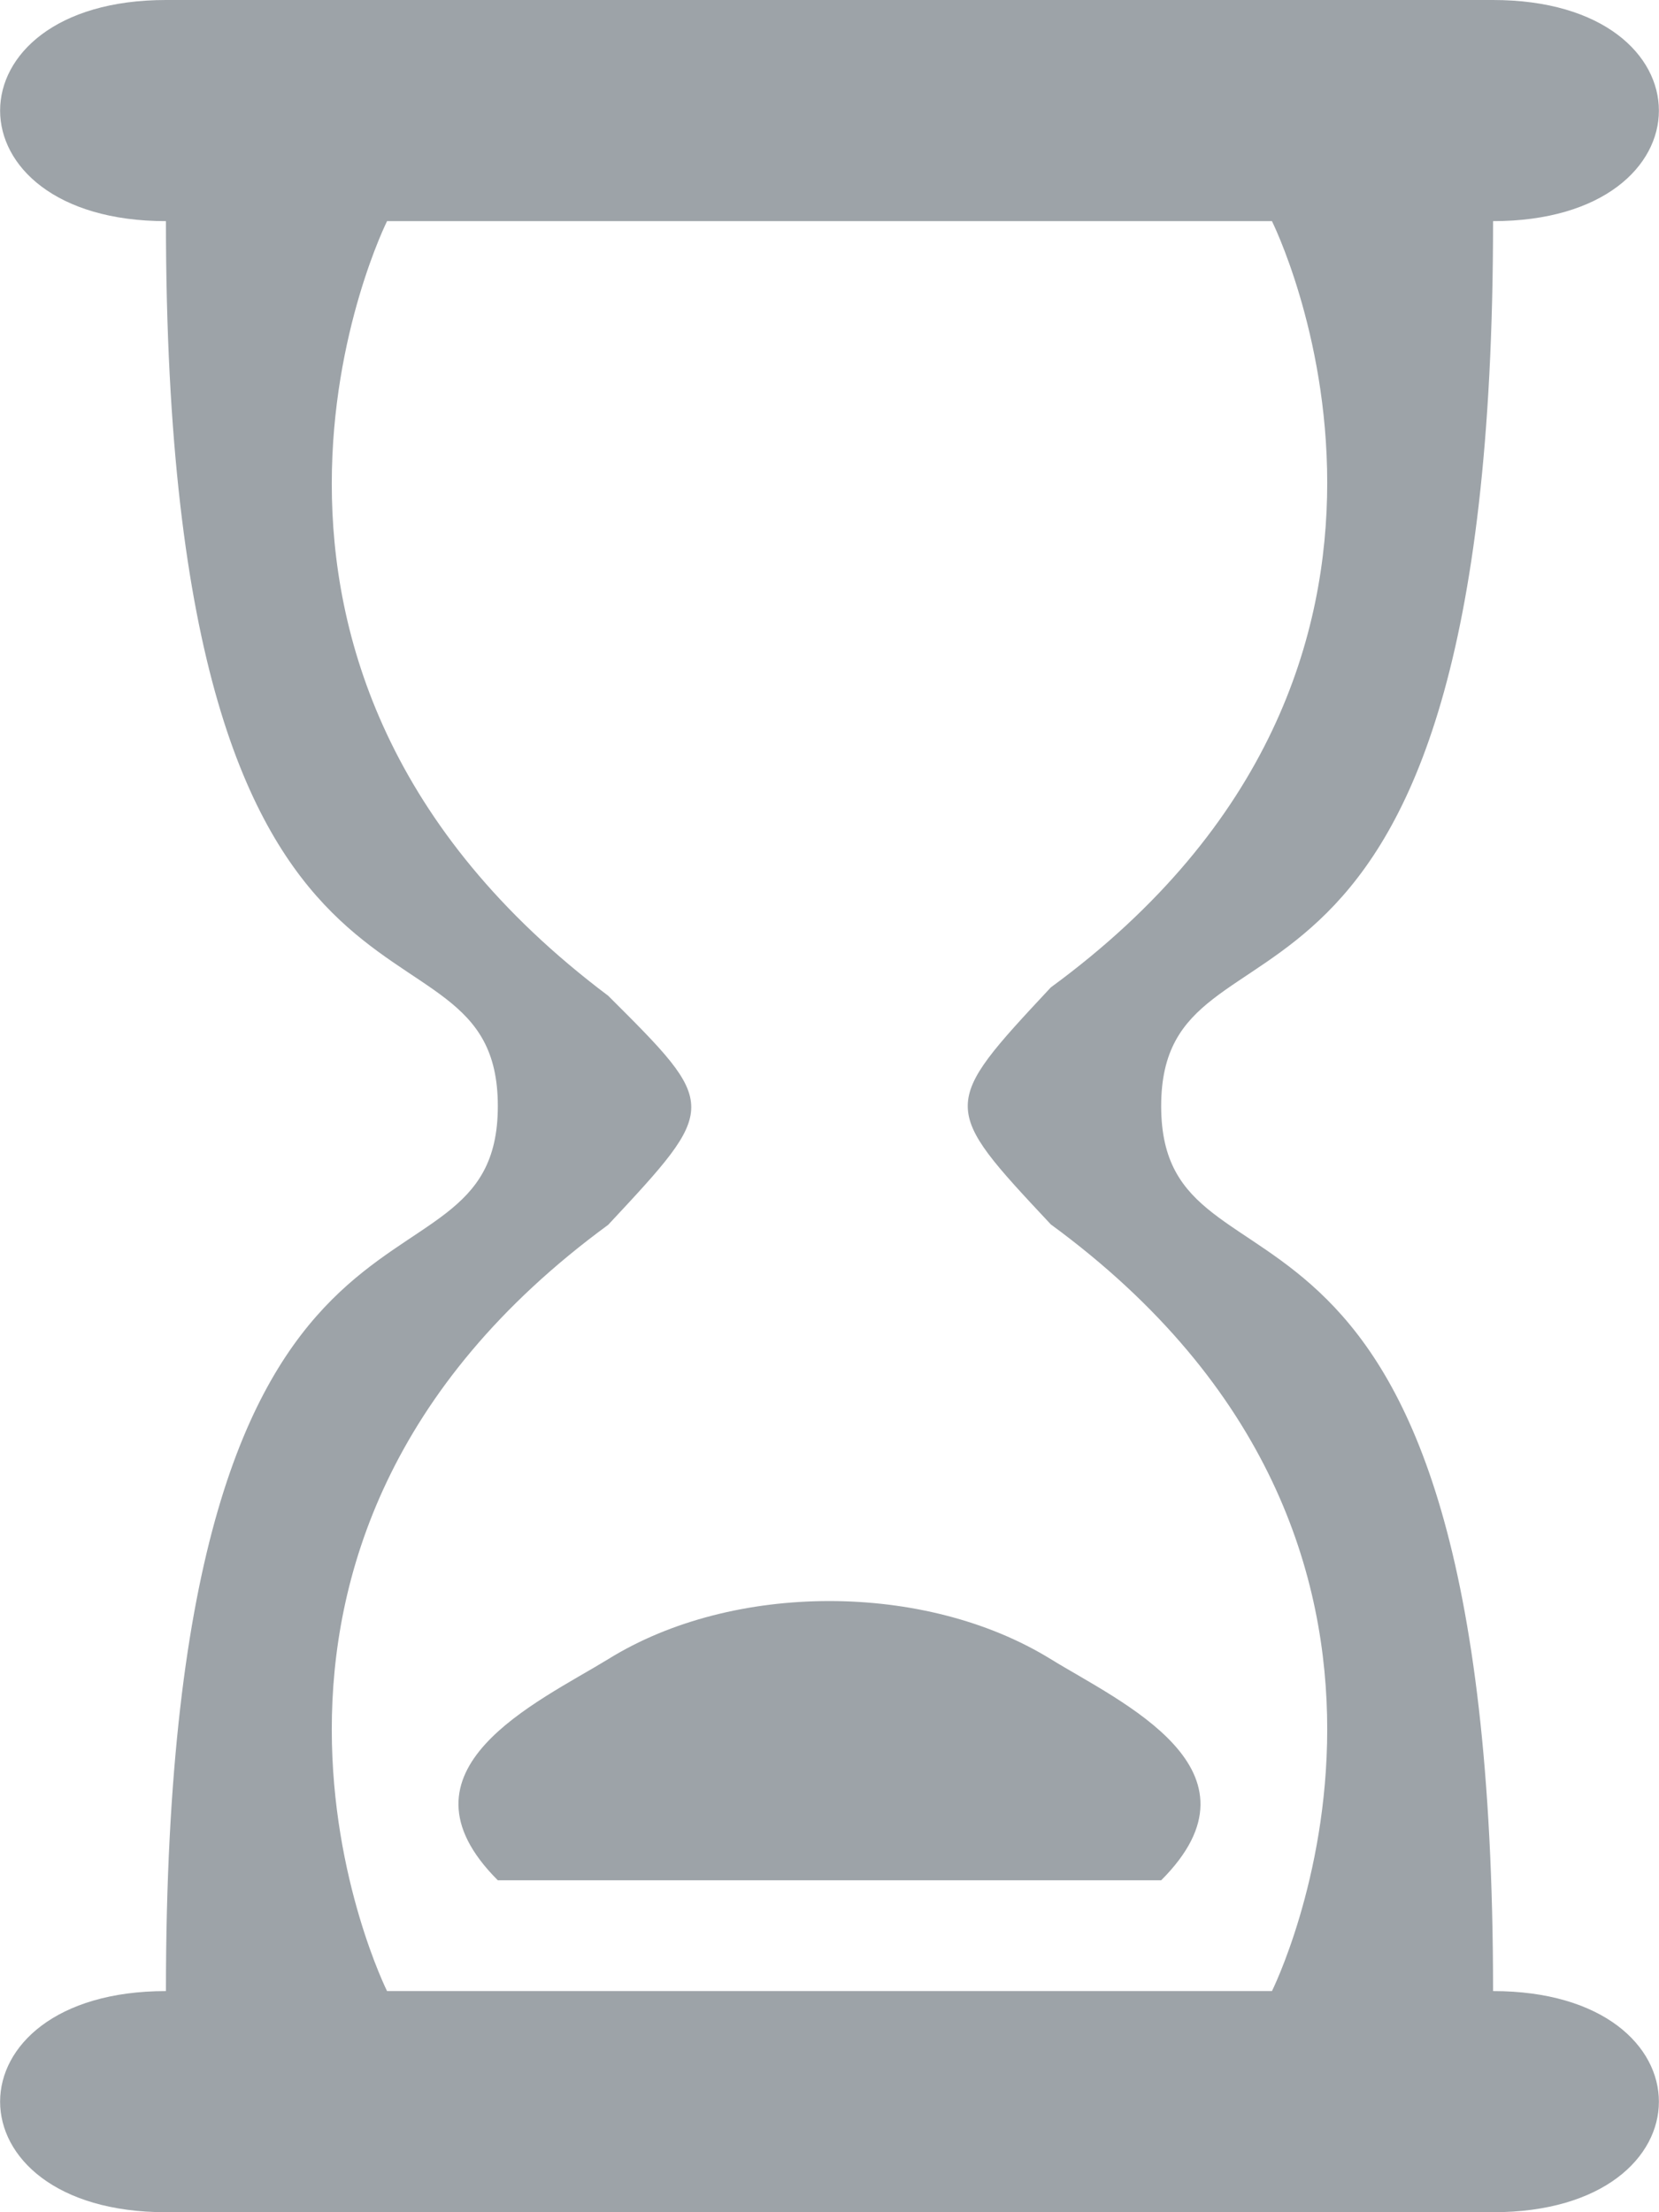 <?xml version="1.0" encoding="UTF-8" standalone="no"?>
<!-- Created with Inkscape (http://www.inkscape.org/) -->

<svg
        width="3.969mm"
        height="5.292mm"
        viewBox="0 0 3.969 5.292"
        version="1.1"
        id="svg5"
        xml:space="preserve"
        xmlns="http://www.w3.org/2000/svg"
><defs
     id="defs2" /><path
     id="rect4314"
     style="fill:#9da3a8;stroke-width:0.635;stroke-linecap:round;stroke-linejoin:round"
     d="m 0.397,0 c -0.529,0 -0.529,0.529 0,0.529 1e-5,2.117 0.794,1.587 0.794,2.117 0,0.529 -0.794,0 -0.794,2.117 -0.529,0 -0.529,0.529 0,0.529 h 3.175 c 0.529,0 0.529,-0.529 0,-0.529 0,-2.117 -0.794,-1.588 -0.794,-2.117 0,-0.529 0.794,-1e-5 0.794,-2.117 C 4.101,0.529 4.101,0 3.572,0 Z M 0.926,0.529 H 3.043 c 0,0 0.529,1.058 -0.529,1.833 -0.265,0.284 -0.265,0.284 0,0.567 C 3.572,3.704 3.043,4.763 3.043,4.763 H 0.926 c 0,0 -0.529,-1.058 0.529,-1.833 0.265,-0.284 0.265,-0.284 0,-0.548 C 0.397,1.587 0.926,0.529 0.926,0.529 Z m 1.058,3.301 c -0.19,0 -0.379,0.046 -0.529,0.139 C 1.287,4.072 0.926,4.233 1.191,4.498 h 1.587 C 3.043,4.233 2.681,4.072 2.514,3.969 2.363,3.876 2.174,3.83 1.984,3.83 Z" /></svg>
